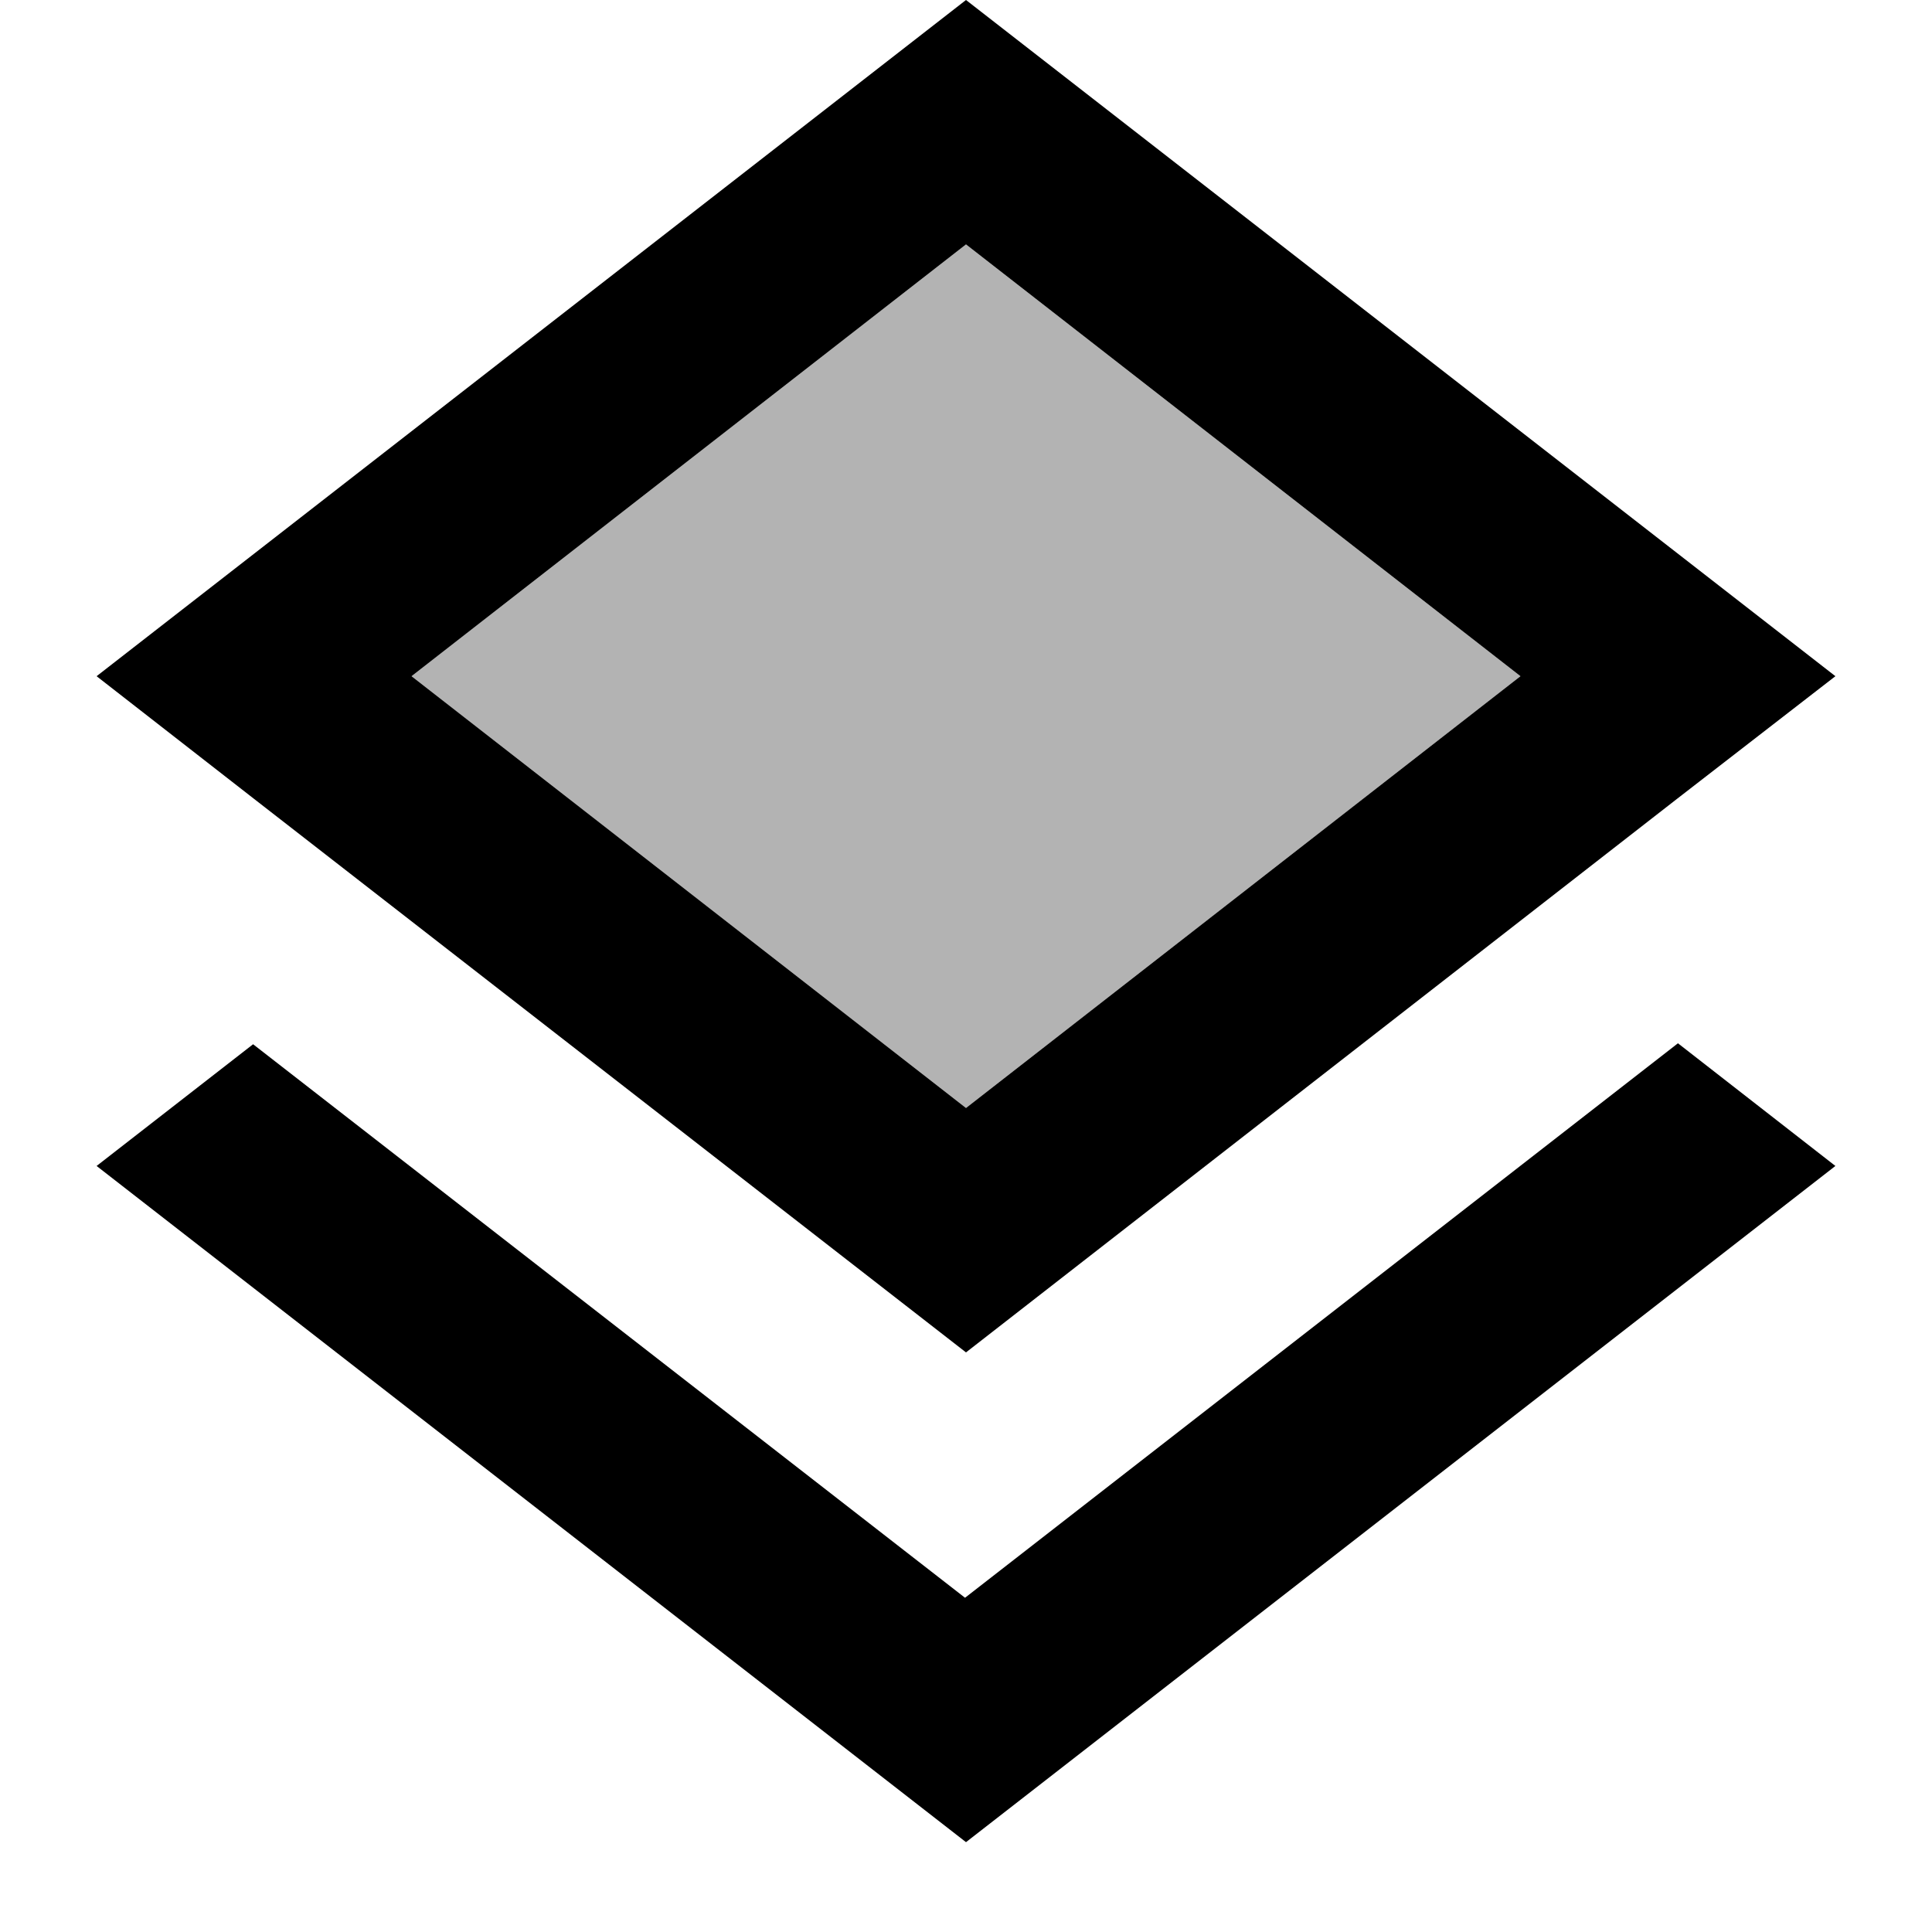 <svg xmlns="http://www.w3.org/2000/svg" viewBox="2 2 20 20"><path d="M0 0h24v24H0V0z" fill="none"/><path d="M6.26 9L12 13.47 17.74 9 12 4.53z" opacity=".3"/><path d="M19.37 12.8l-7.38 5.74-7.37-5.73L3 14.07l9 7 9-7zM12 2L3 9l1.63 1.27L12 16l7.36-5.73L21 9l-9-7zm0 11.47L6.26 9 12 4.53 17.74 9 12 13.47z"/></svg>